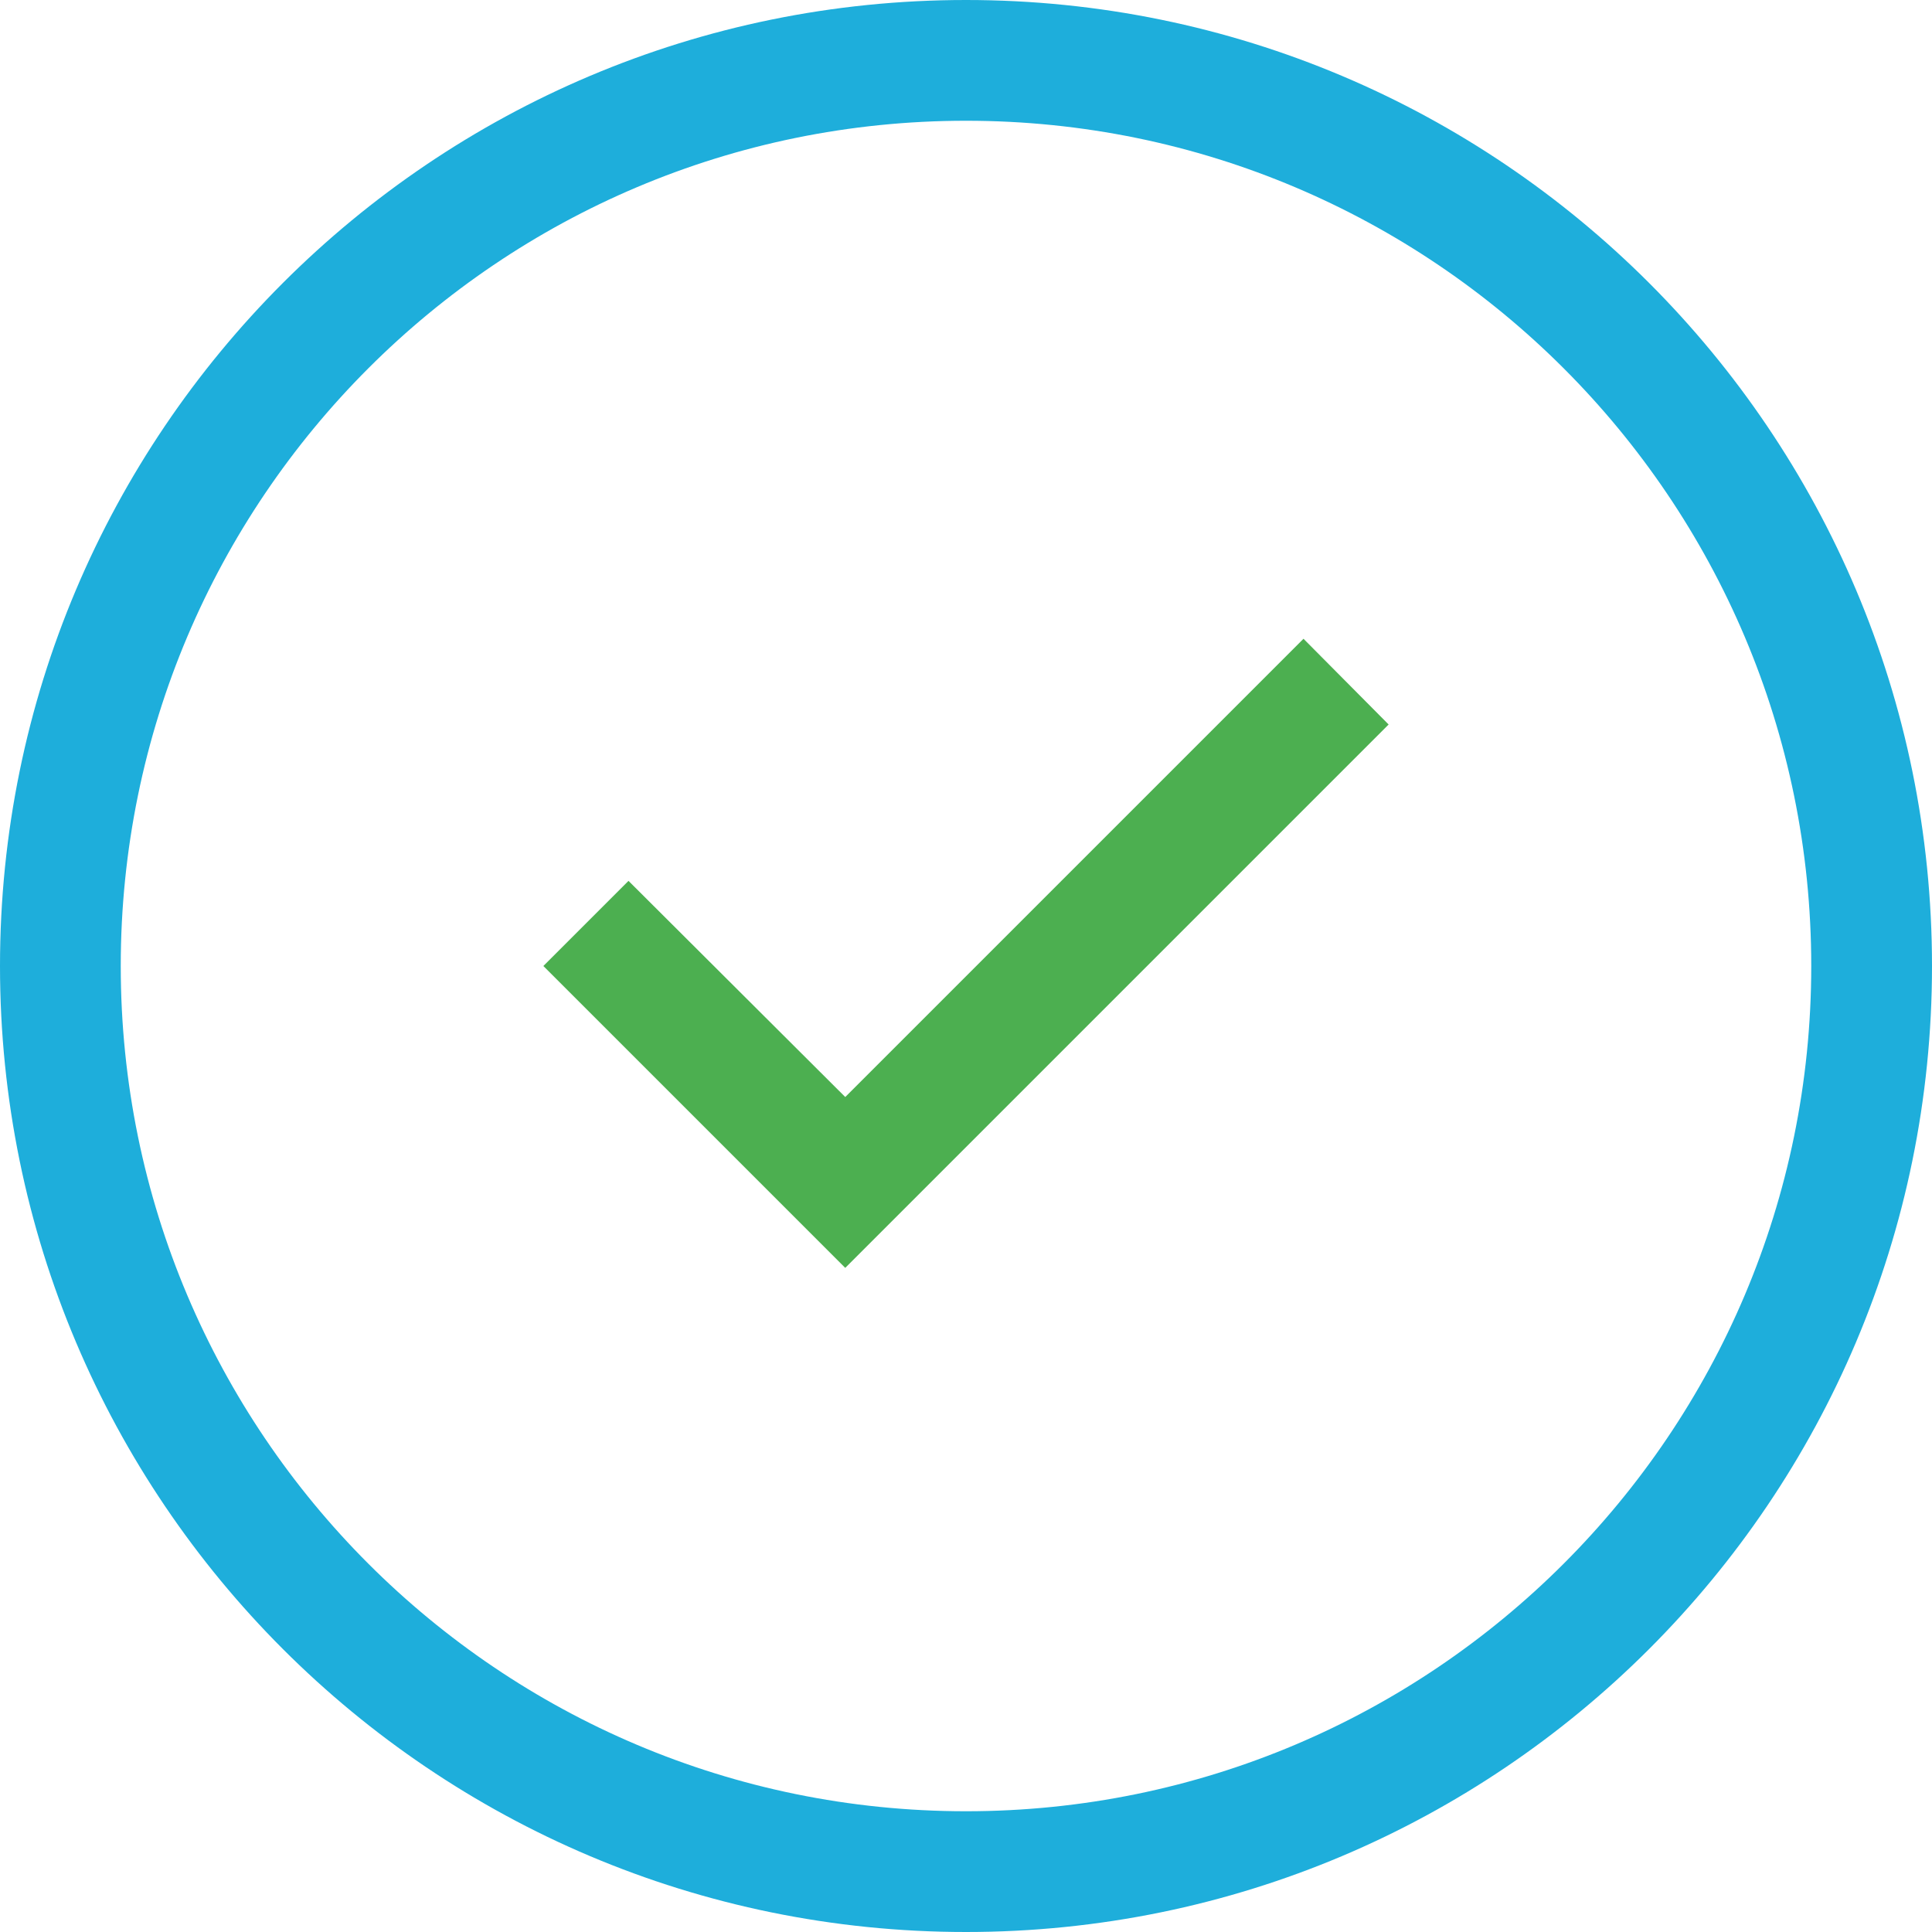 
<svg xmlns="http://www.w3.org/2000/svg" width="32" height="32" viewBox="0 0 32 32">
  <path fill="#1EAEDB" d="M16 0C7.163 0 0 7.163 0 16s7.163 16 16 16 16-7.163 16-16S24.837 0 16 0zm0 30C8.268 30 2 23.732 2 16S8.268 2 16 2s14 6.268 14 14-6.268 14-14 14z"/>
  <path fill="#4CAF50" d="M23 12l-9 9-5-5 1.41-1.41L14 18.17l7.59-7.59L23 12z"/>
</svg>
